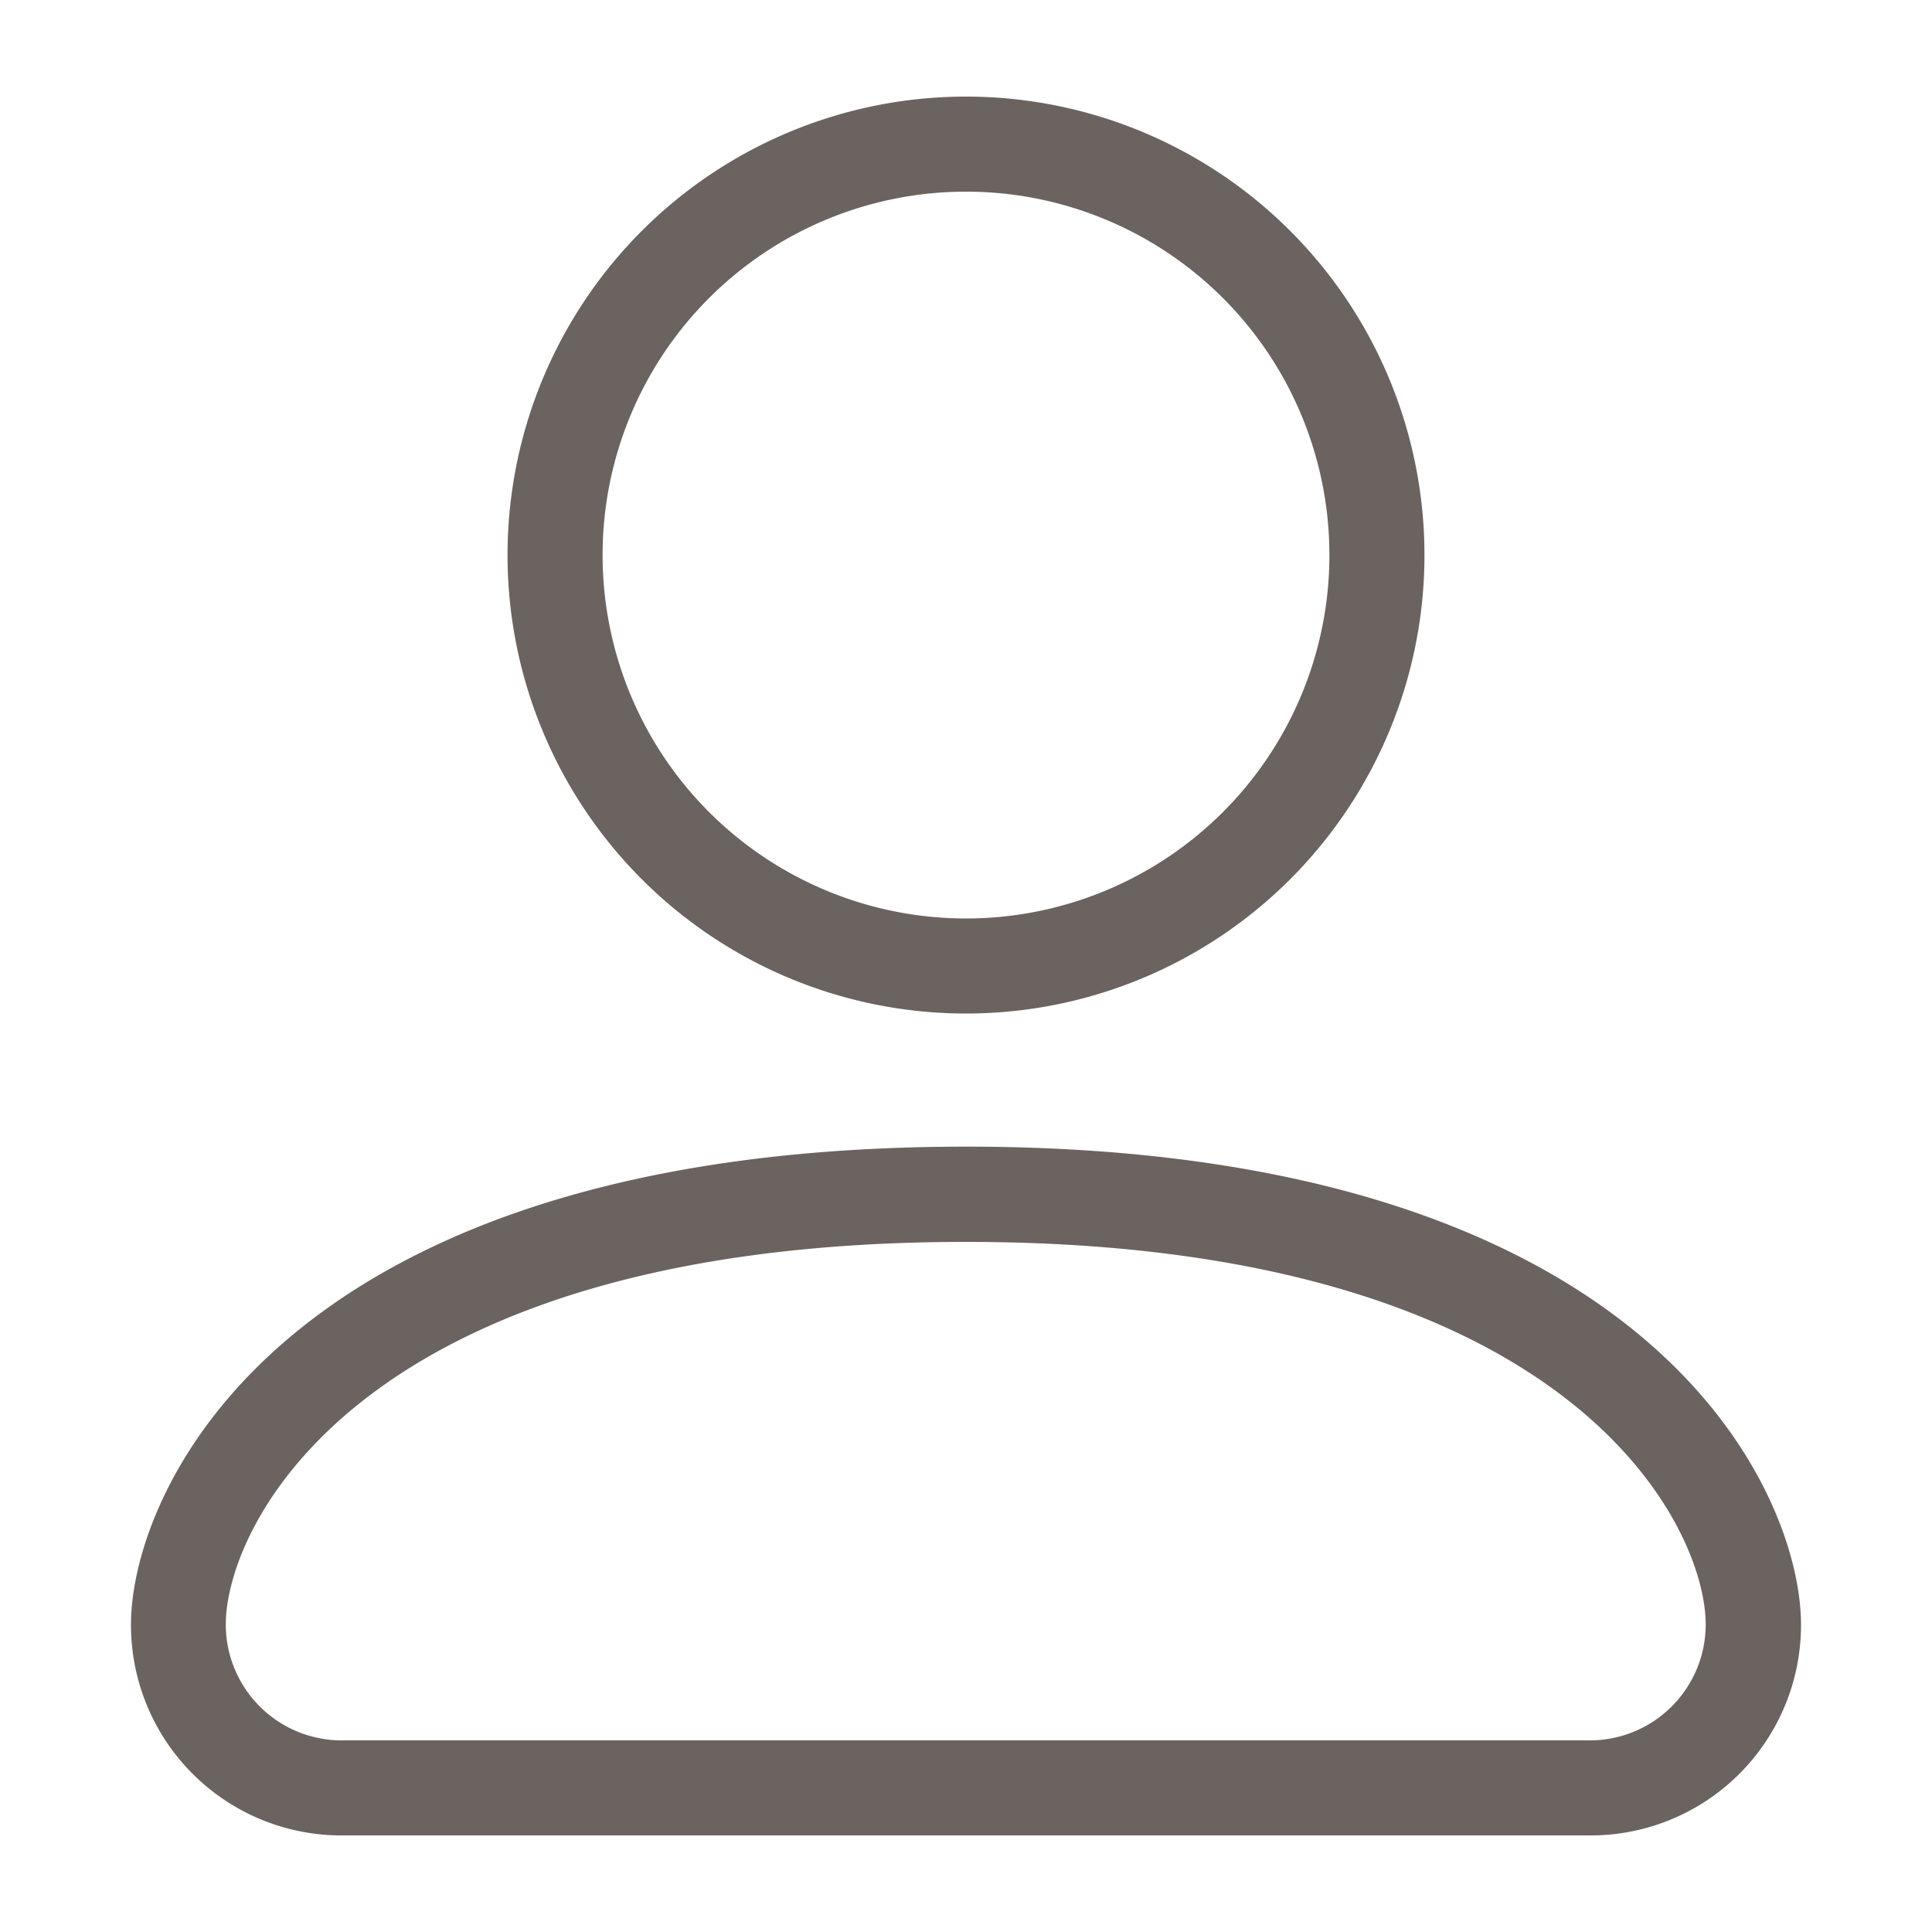 <svg id="icon-person" xmlns="http://www.w3.org/2000/svg" width="30" height="30" viewBox="0 0 30 30">
  <g id="Camada_1" data-name="Camada 1">
    <path id="Caminho_17" data-name="Caminho 17" d="M33.389,19.238a7.119,7.119,0,1,0-7.119-7.119A7.119,7.119,0,0,0,33.389,19.238Zm0-12.762a5.643,5.643,0,1,1-5.643,5.643,5.643,5.643,0,0,1,5.643-5.643Z" transform="translate(-18.389 -3.5)" fill="#6b635f"/>
    <path id="Caminho_18" data-name="Caminho 18" d="M19.746,59.35C9.111,59.35,6.78,64.705,6.78,66.769A3.267,3.267,0,0,0,10.1,70.045H29.388a3.267,3.267,0,0,0,3.324-3.276C32.712,64.705,30.381,59.35,19.746,59.35Zm9.642,9.219H10.1a1.8,1.8,0,0,1-1.848-1.8c0-1.542,2.1-5.94,11.49-5.94s11.49,4.4,11.49,5.94a1.8,1.8,0,0,1-1.848,1.8Z" transform="translate(-4.746 -41.545)" fill="#6b635f"/>
    <rect id="Retângulo_14" data-name="Retângulo 14" width="30" height="30" fill="none"/>
  </g>
</svg>
